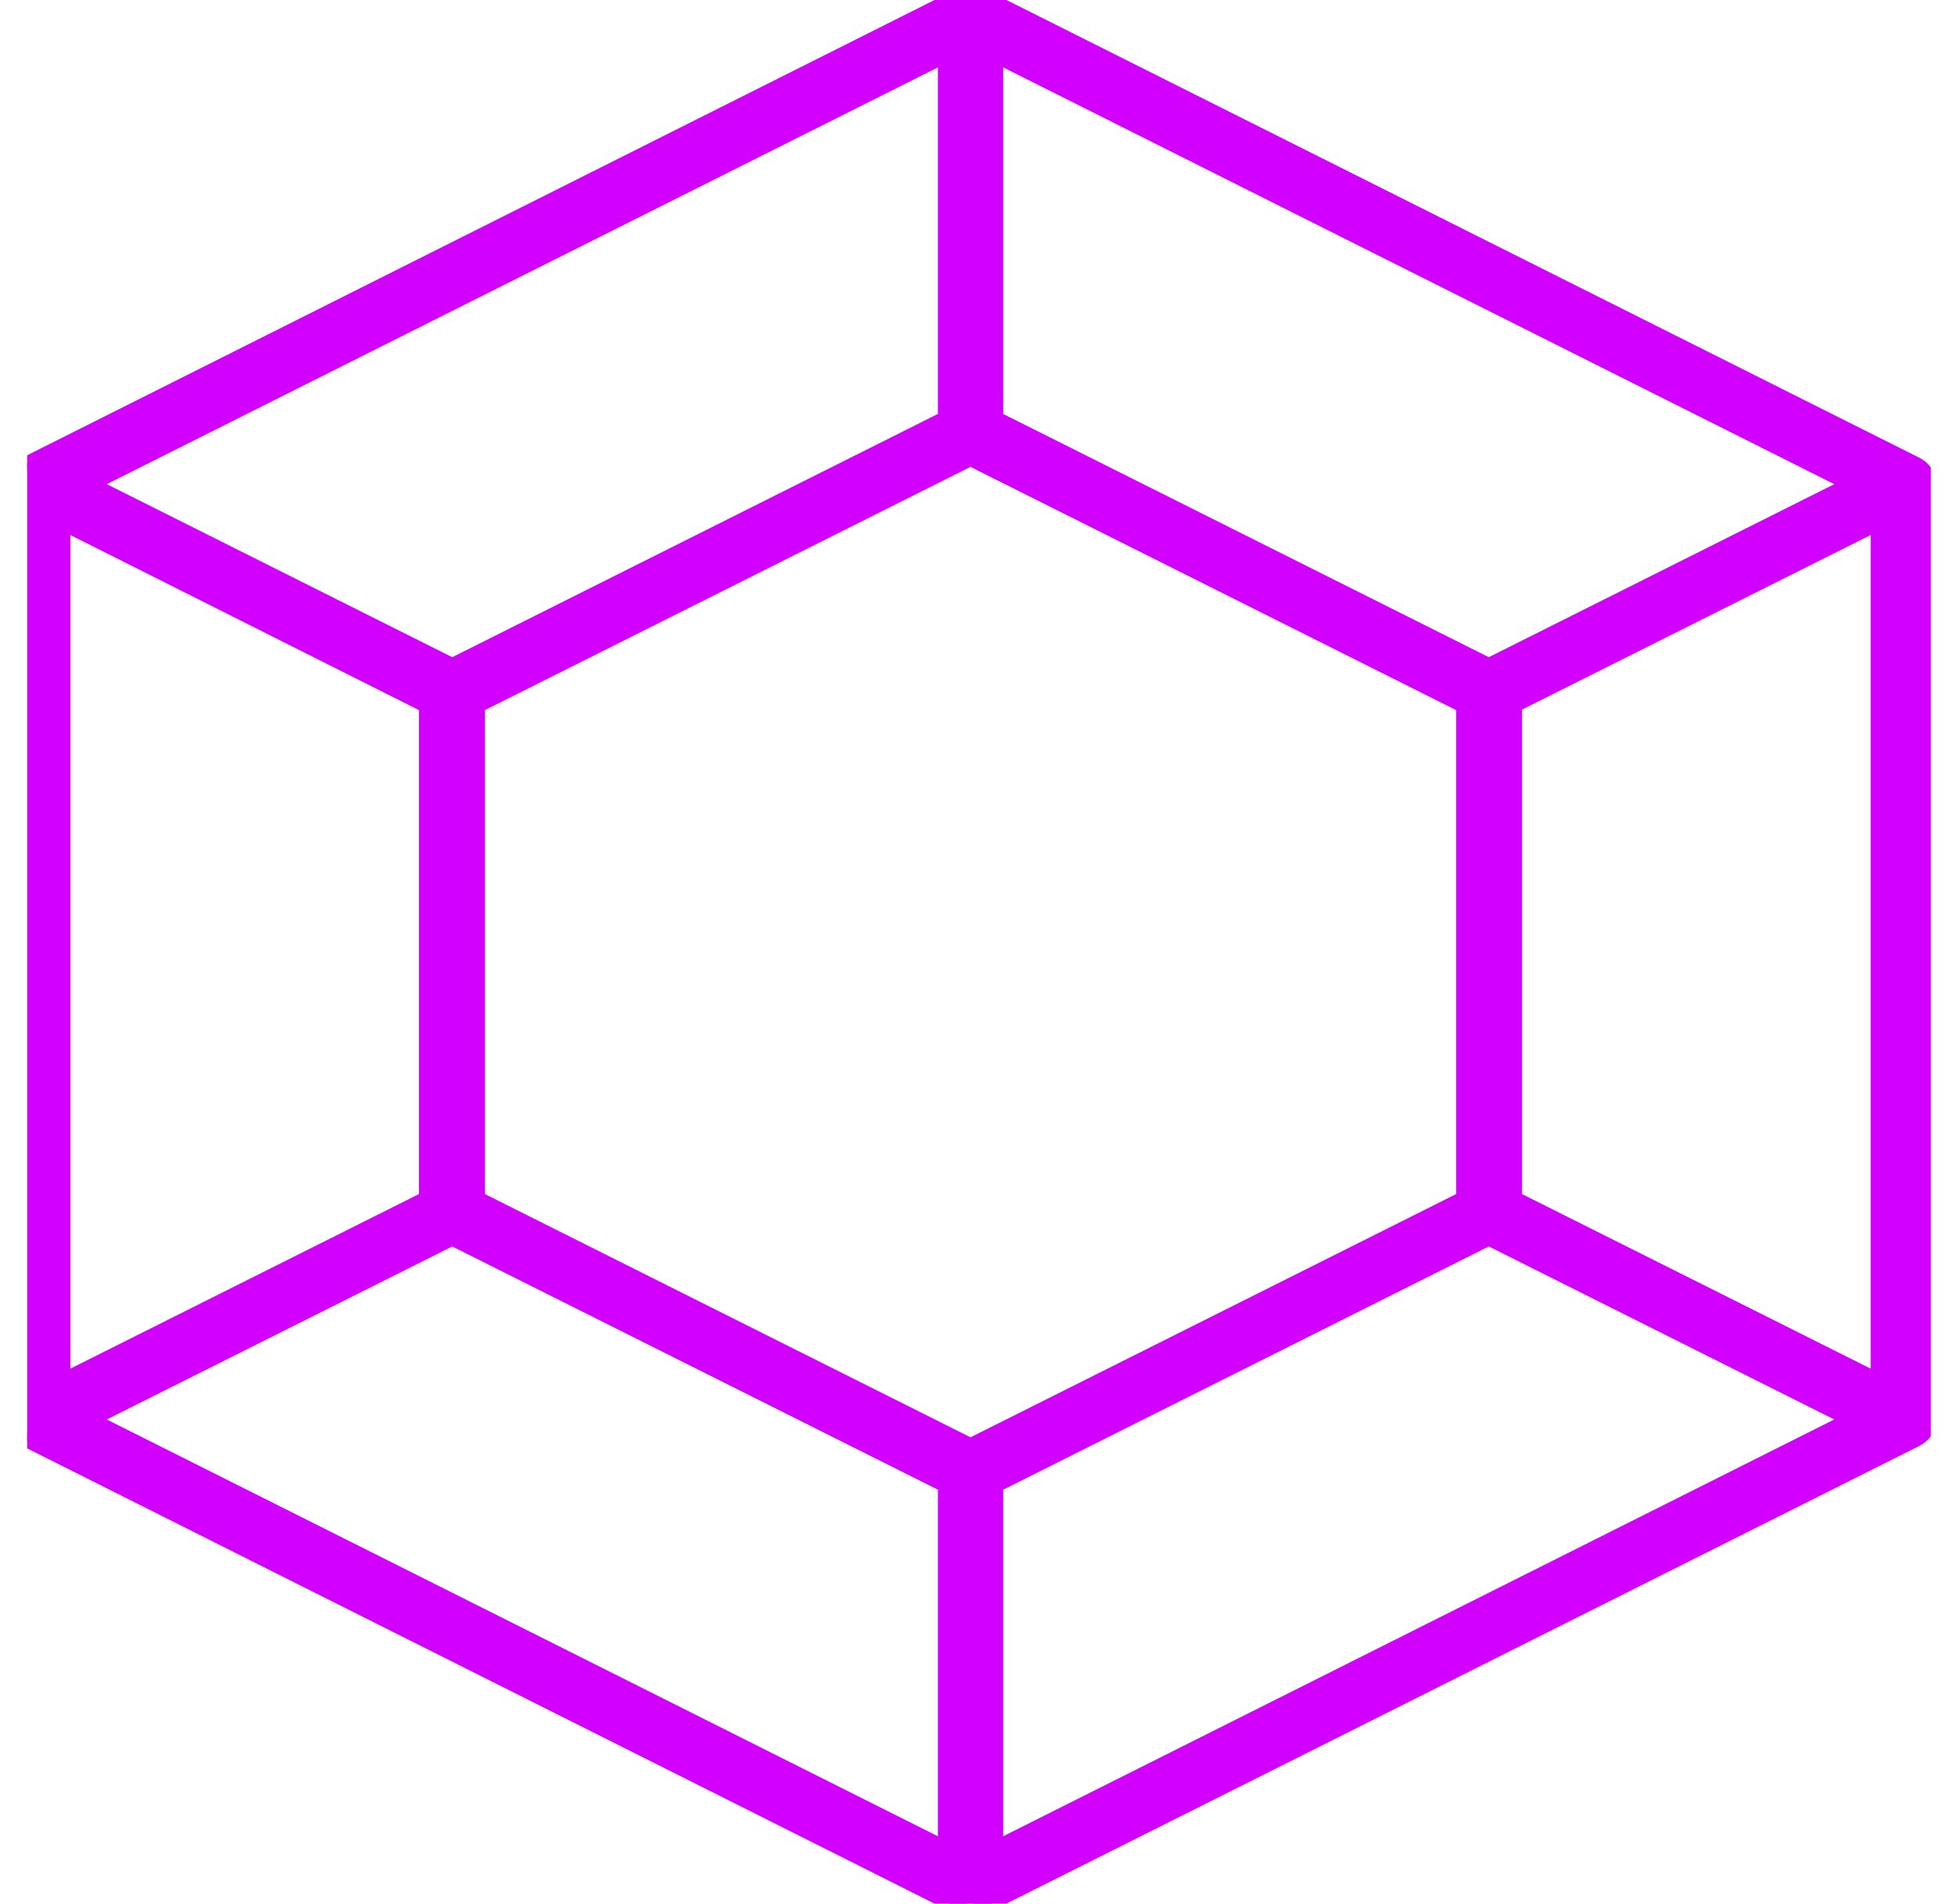 <svg width="36" height="35" viewBox="0 0 36 35" fill="none" xmlns="http://www.w3.org/2000/svg">
<g clip-path="url(#clip0_1573_30869)">
<path d="M0.467 26.474L0.468 26.474L17.605 35.072C17.606 35.072 17.606 35.072 17.606 35.072C17.685 35.113 17.763 35.125 17.844 35.125C17.895 35.125 17.954 35.111 17.992 35.101C18.012 35.096 18.03 35.09 18.043 35.086L18.059 35.081L18.063 35.08L18.065 35.079L18.065 35.079L18.065 35.079L18.065 35.079L18.024 34.961L18.065 35.079L18.073 35.076L18.08 35.072L35.23 26.474L35.232 26.474C35.376 26.398 35.48 26.263 35.48 26.098V8.902C35.48 8.737 35.376 8.602 35.232 8.526L35.23 8.526L18.082 -0.072C18.082 -0.072 18.081 -0.072 18.081 -0.072C18.002 -0.113 17.925 -0.125 17.844 -0.125C17.792 -0.125 17.733 -0.111 17.696 -0.101C17.675 -0.096 17.657 -0.09 17.644 -0.086L17.629 -0.081L17.624 -0.08L17.623 -0.079L17.622 -0.079L17.622 -0.079L17.622 -0.079L17.622 -0.079L17.663 0.039L17.622 -0.079L17.614 -0.076L17.607 -0.073L0.468 8.526L0.468 8.526L0.467 8.526C0.322 8.602 0.219 8.737 0.219 8.902V26.098C0.219 26.263 0.322 26.398 0.467 26.474ZM34.004 26.098L18.319 33.964V27.312L27.373 22.777L34.004 26.098ZM17.369 27.312V33.964L1.684 26.098L8.315 22.777L17.369 27.312ZM17.844 26.566L8.79 22.031V12.979L17.844 8.444L26.898 12.979V22.031L17.844 26.566ZM34.519 25.366L27.859 22.031V12.969L34.519 9.634V25.366ZM7.828 22.031L1.169 25.366V9.634L7.828 12.979V22.031ZM34.004 8.902L27.373 12.223L18.319 7.688V1.036L34.004 8.902ZM17.369 7.688L8.315 12.223L1.684 8.902L17.369 1.036V7.688Z" fill="#D200FF" stroke="#D200FF" stroke-width="0.25"/>
</g>
<defs>
<clipPath id="clip0_1573_30869">
<rect width="35" height="35" fill="white" transform="translate(0.5)"/>
</clipPath>
</defs>
</svg>
